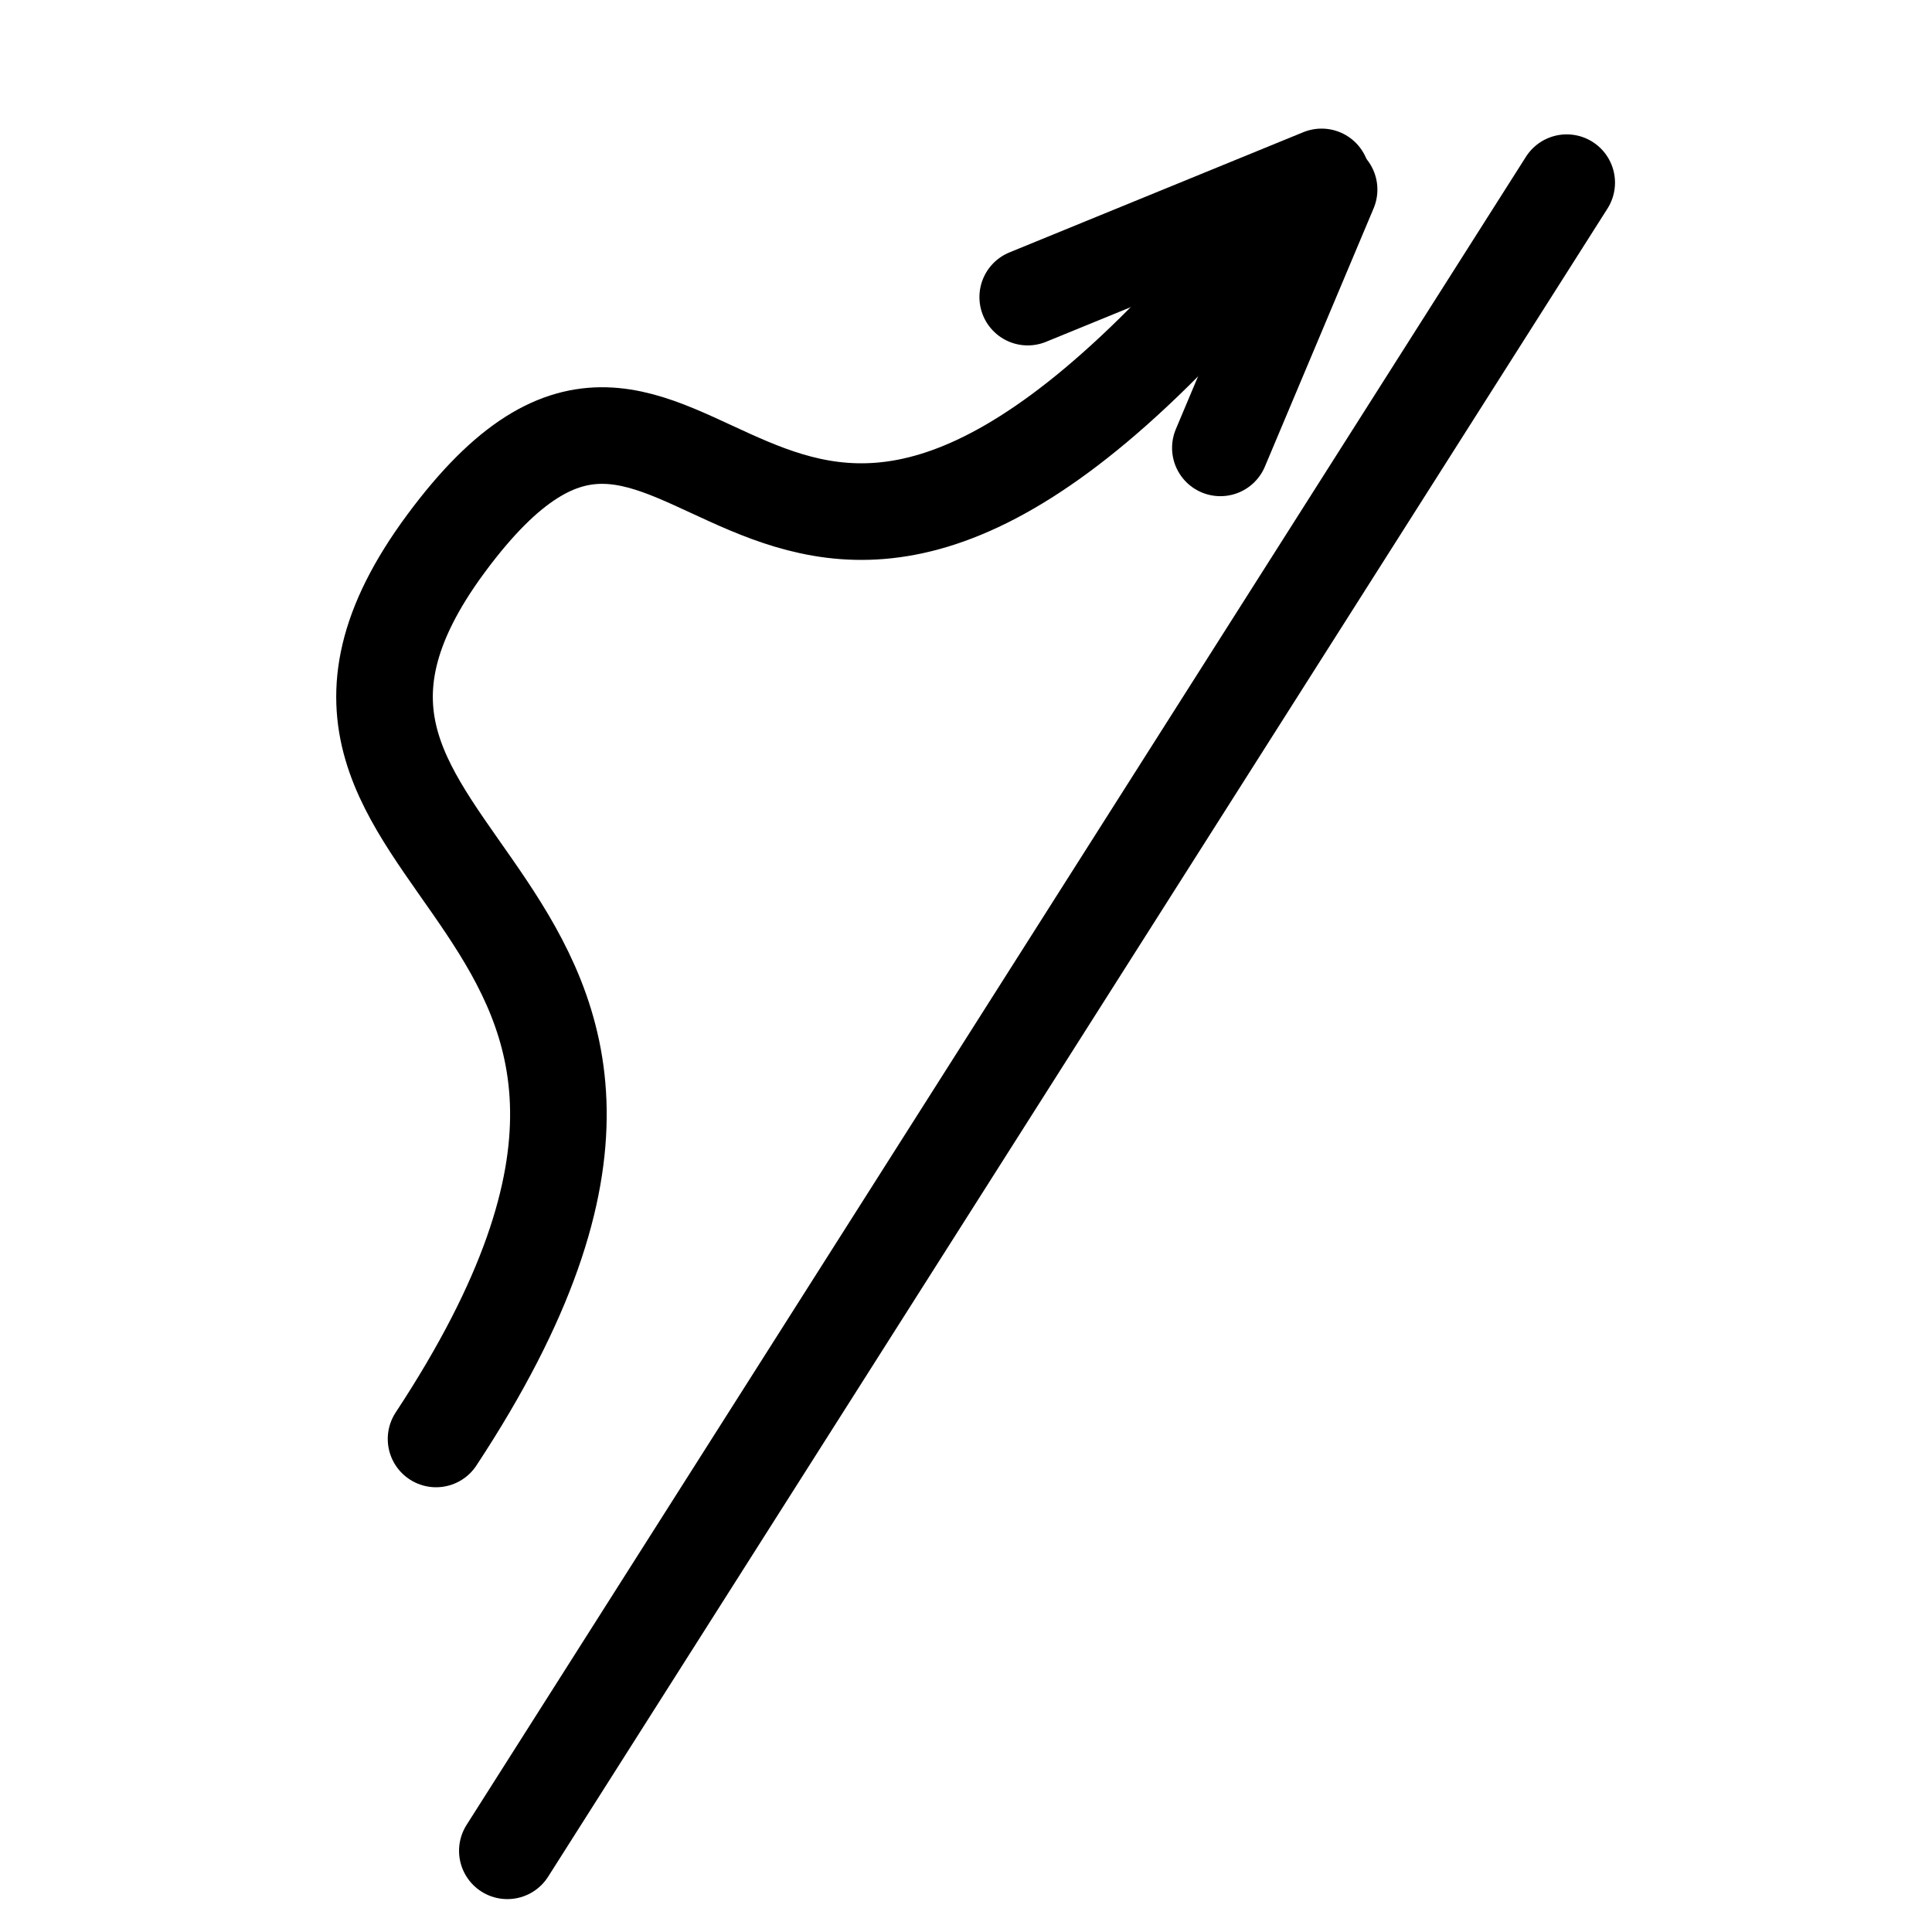 <svg width="40" height="40" xmlns="http://www.w3.org/2000/svg" stroke-linejoin="round" stroke-linecap="round" fill="none" stroke="#000000" stroke-width="2" class="icon icon-tabler icon-tabler-map-2">
 <g>
  <title>Layer 1</title>
  <path opacity="NaN" d="m992.421,227.871c-1.812,-1.611 -3.02,-0.671 -3.074,-0.725c0.054,0.054 4.886,2.336 3.074,0.725z" id="svg_5"/>
  <path id="svg_9" d="m70.252,28.908" opacity="NaN" stroke="#000" fill="none"/>
  <path id="svg_10" d="m15.63,38.655" opacity="NaN" stroke="#000" fill="none"/>
  <path id="svg_11" d="m7.563,37.647" opacity="NaN" stroke="#000" fill="none"/>
  <line stroke="#000" stroke-linecap="undefined" stroke-linejoin="undefined" id="svg_8" y2="38.319" x2="10.504" y1="3.782" x1="32.437" fill="none"/>
  <line transform="rotate(-17.85 24.32 4.907)" id="svg_18" y2="5.159" x2="21.043" y1="4.655" x1="27.597" stroke="#000" fill="none"/>
  <line transform="rotate(12.826 26.392 6.599)" stroke="#000" id="svg_19" y2="9.456" x2="25.888" y1="3.742" x1="26.896" fill="none"/>
  <path id="svg_25" d="m17.143,14.118" opacity="NaN" stroke="#000" fill="none"/>
  <path id="svg_26" d="m715.37,250.857c0.168,-7.563 8.487,-7.983 8.487,-7.983c0,0 -8.655,15.546 -8.487,7.983z" opacity="NaN" stroke="#000" fill="none"/>
  <path id="svg_28" d="m3.613,2.437" opacity="NaN" stroke="#000" fill="none"/>
  <path id="svg_36" d="m-102.908,-118.79c-0.168,0 -0.504,-0.672 -0.504,-0.672c0,0 0.672,0.672 0.504,0.672z" opacity="NaN" stroke="#000" fill="none"/>
  <path id="svg_44" d="m13.277,22.101" opacity="NaN" stroke="#000" fill="none"/>
  <path id="svg_58" d="m9.244,7.395" opacity="NaN" stroke="#000" fill="none"/>
  <path id="svg_59" d="m4.958,11.176" opacity="NaN" stroke="#000" fill="none"/>
  <path id="svg_62" d="m21.261,4.454" opacity="NaN" stroke="#000" fill="none"/>
  <path id="svg_67" d="m18.264,33.194" opacity="NaN" stroke="#000" fill="none"/>
  <path id="svg_69" d="m16.667,33.264" opacity="NaN" stroke="#000" fill="none"/>
  <path id="svg_71" d="m26.667,25.208" opacity="NaN" stroke="#000" fill="none"/>
  <path id="svg_73" d="m24.306,20.694" opacity="NaN" stroke="#000" fill="none"/>
  <path id="svg_81" d="m0.625,45.069" opacity="NaN" stroke="#000" fill="none"/>
  <path id="svg_82" d="m25.208,5.903c-9.722,10.903 -10.833,-1.597 -15.972,5.347c-5.139,6.944 7.431,6.944 -0.208,18.542" opacity="NaN" stroke="#000" fill="none"/>
 </g>

</svg>